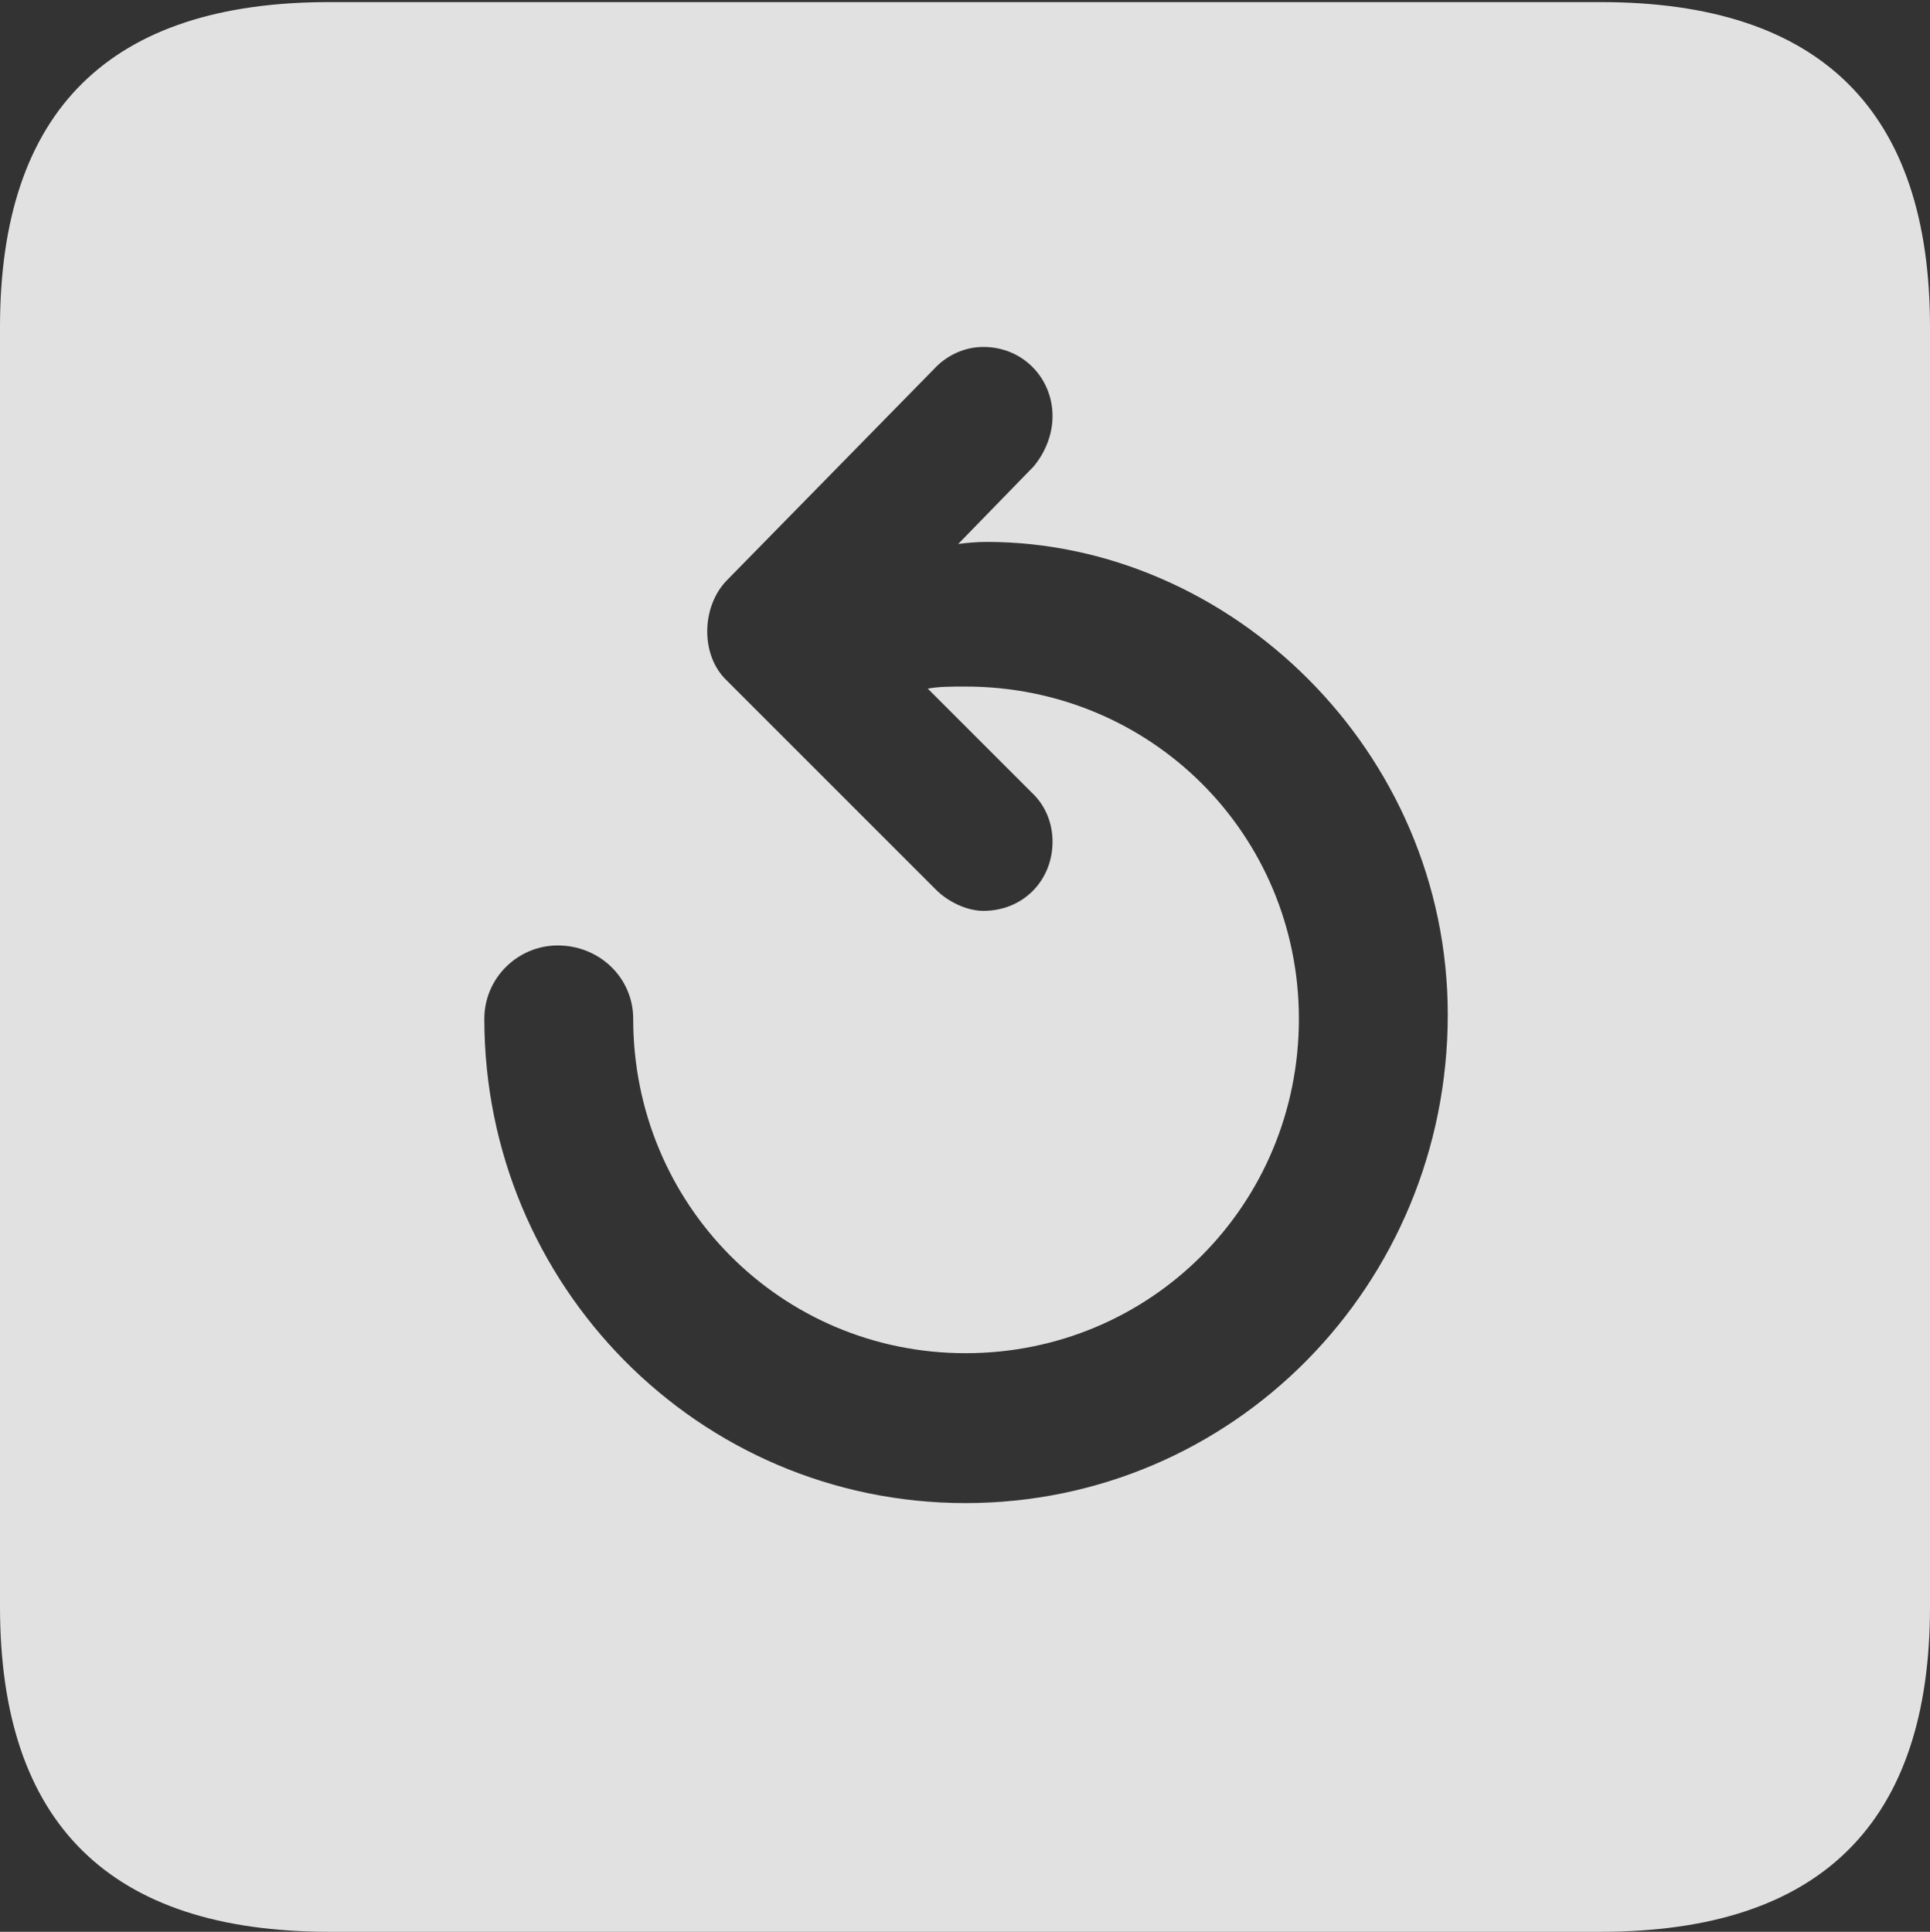 <?xml version="1.0" encoding="UTF-8"?>
<!--Generator: Apple Native CoreSVG 232.5-->
<!DOCTYPE svg
PUBLIC "-//W3C//DTD SVG 1.1//EN"
       "http://www.w3.org/Graphics/SVG/1.1/DTD/svg11.dtd">
<svg version="1.1" xmlns="http://www.w3.org/2000/svg" xmlns:xlink="http://www.w3.org/1999/xlink" width="460.25" height="460.75">
 <rect width="100%" height="100%" fill="#333333" stroke="none"/>
 <g>
  <rect height="460.75" opacity="0" width="460.25" x="0" y="0"/>
  <path d="M460.25 78L460.25 383.25C460.25 434.75 434.25 460.75 381.75 460.75L78.5 460.75C26.25 460.75 0 435 0 383.25L0 78C0 26.25 26.25 0.5 78.5 0.5L381.75 0.5C434.25 0.5 460.25 26.5 460.25 78ZM222.75 88L173.25 138.5C167.25 144.75 167 156.25 173.25 162.25L223.25 212.25C226 215 230.5 217.25 234.5 217.25C244 217.25 251 210 251 200.75C251 196.25 249.25 192 246 189L221.25 164.25C223.75 163.75 227 163.75 230.25 163.75C274.5 163.75 309.75 199 309.75 243C309.75 287.25 274.5 322.75 230.25 322.75C186.25 322.75 151 287.25 151 243C151 233.25 143 225.5 133 225.5C123.5 225.5 115.5 233.25 115.5 243C115.5 306.5 166.5 358.5 230.25 358.5C294 358.5 345.25 306.5 345.25 242C345.25 179 293.25 129.25 235.25 129.25C233 129.25 230.25 129.5 228.5 129.75L246.5 111.25C249 108.25 251 104 251 99.25C251 90.25 244 82.75 234.5 82.75C230 82.75 225.75 84.75 222.75 88Z" fill="#ffffff" fill-opacity="0.85"/>
 </g>
</svg>
